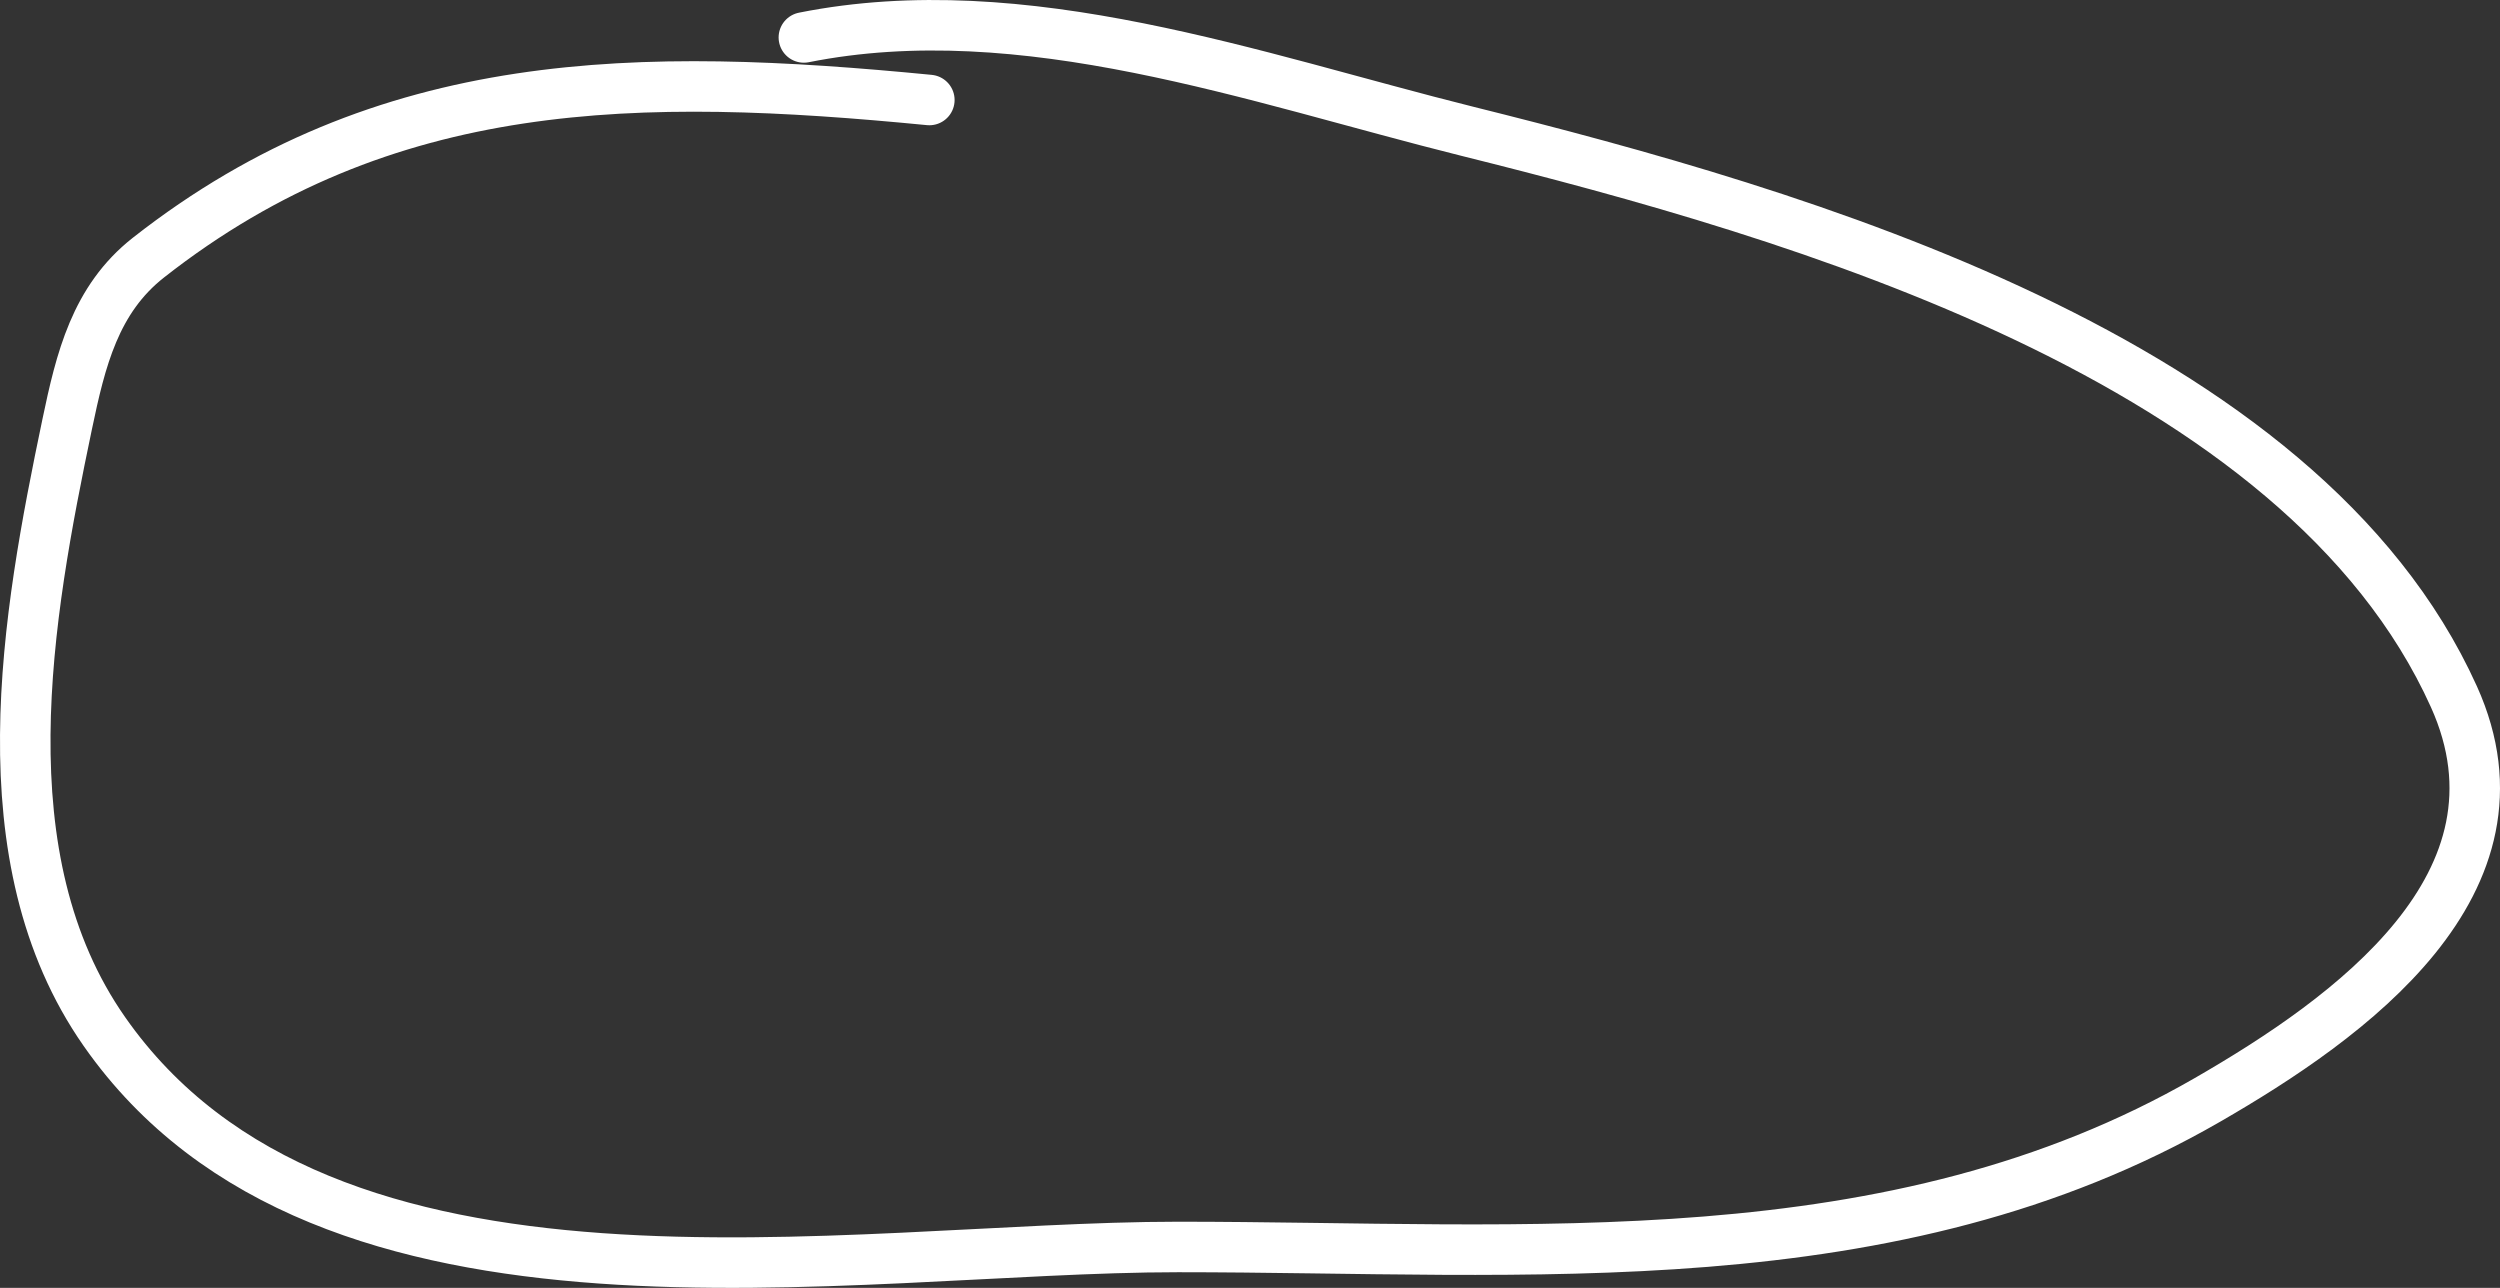 <svg width="99" height="51" viewBox="0 0 99 51" fill="none" xmlns="http://www.w3.org/2000/svg">
    <rect x="0" y="0" width="99" height="51" fill="#333333" stroke="none"/>
    <path d="M36.802 3.96C25.396 2.851 15.263 2.835 5.88 10.2C3.772 11.855 3.197 14.234 2.659 16.806C1.074 24.391 -0.669 33.977 4.132 40.847C12.92 53.425 33.57 49.38 46.649 49.38C60.541 49.38 74.914 50.764 87.418 43.554C93.017 40.325 100.513 34.988 97.174 27.588C91.11 14.153 71.165 8.454 58.107 5.199C49.692 3.102 40.55 -0.255 31.833 1.483" stroke="white" stroke-width="2" stroke-linecap="round"/>
</svg>
